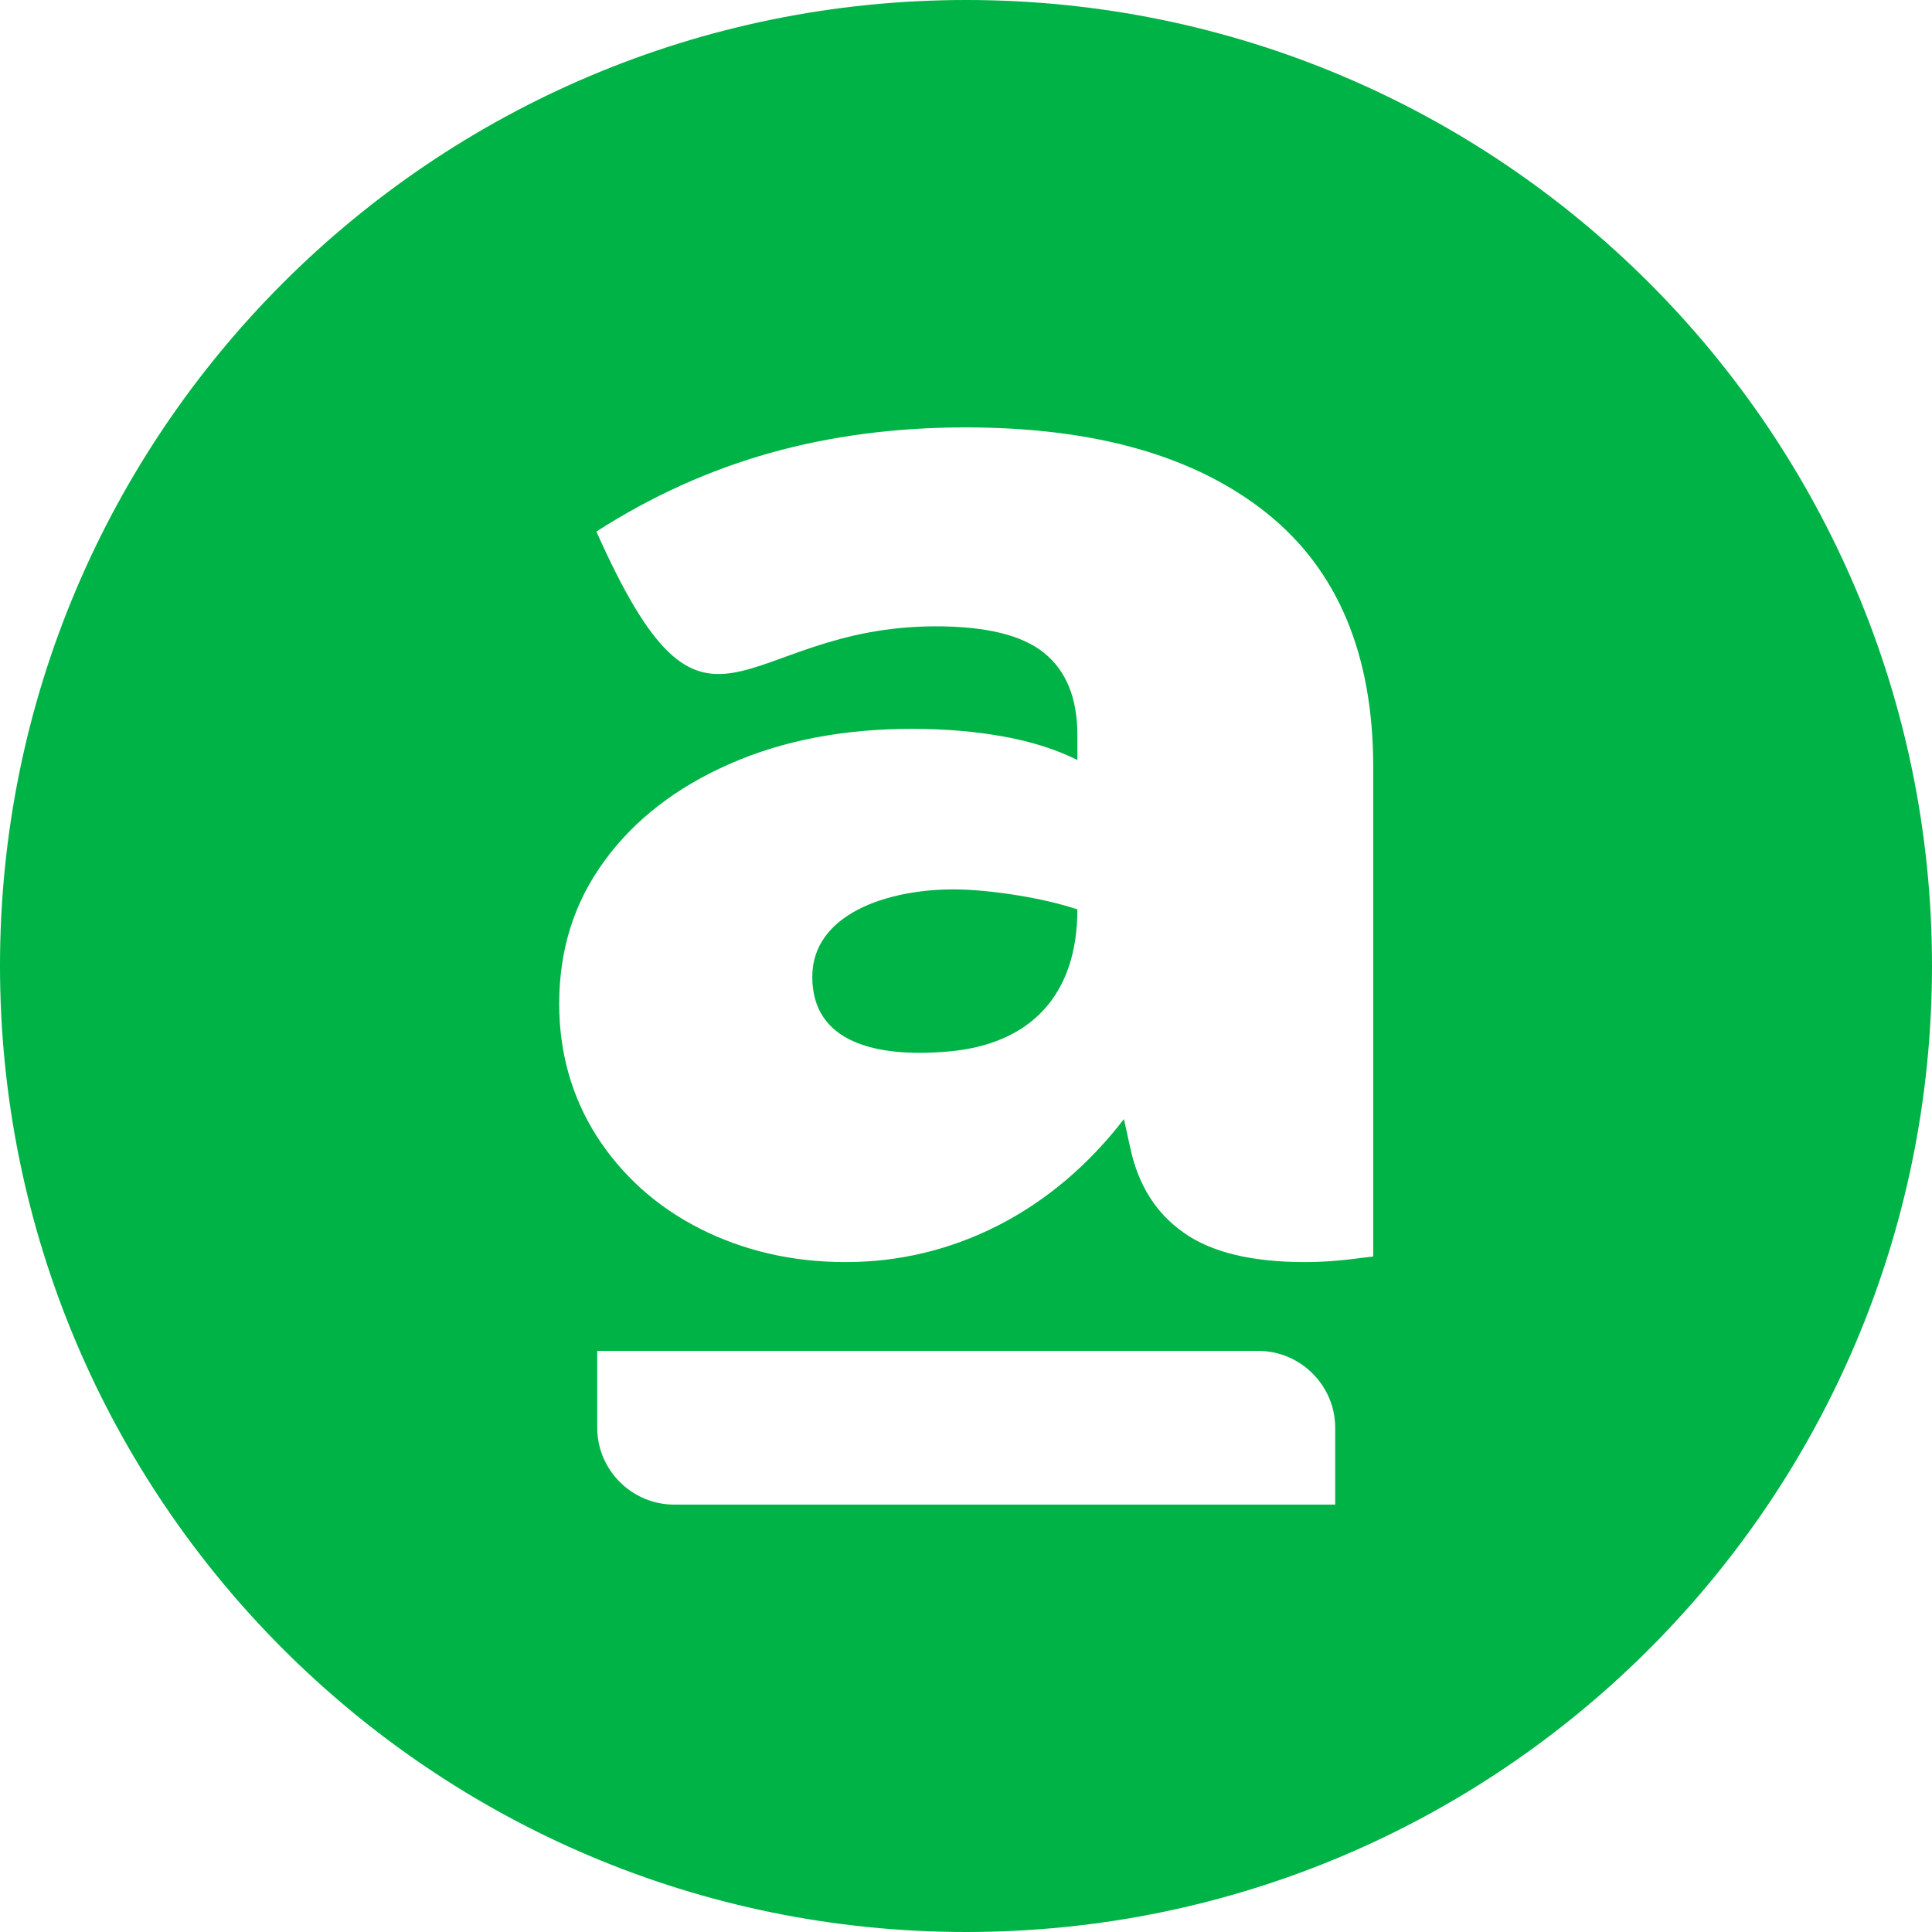 <svg width="32" height="32" viewBox="0 0 32 32" fill="none" xmlns="http://www.w3.org/2000/svg">
<path fill-rule="evenodd" clip-rule="evenodd" d="M16.003 0C24.841 0 32 7.164 32 15.996C32 24.836 24.841 32 16.003 32C7.166 32 0 24.836 0 15.996C0 7.164 7.166 0 16.003 0ZM9.892 23.648V22.375H20.84C21.541 22.375 22.115 22.948 22.115 23.648V24.921H11.167C10.466 24.921 9.892 24.348 9.892 23.648ZM17.845 15.063C17.285 14.872 16.379 14.731 15.791 14.731C14.694 14.731 13.454 15.141 13.454 16.18C13.454 17.269 14.509 17.517 15.685 17.418C17.073 17.305 17.845 16.477 17.845 15.063ZM9.262 16.626C9.262 15.728 9.51 14.943 10.013 14.257C10.508 13.578 11.203 13.04 12.088 12.652C12.973 12.262 13.978 12.072 15.111 12.072C15.649 12.072 16.152 12.114 16.62 12.199C17.094 12.284 17.505 12.418 17.845 12.588V12.178C17.845 11.562 17.66 11.11 17.292 10.813C16.924 10.516 16.322 10.374 15.501 10.374C12.194 10.374 11.726 12.948 9.878 8.804C10.792 8.217 11.748 7.786 12.753 7.503C13.759 7.22 14.842 7.079 15.989 7.079C18.142 7.079 19.799 7.553 20.982 8.5C22.157 9.441 22.745 10.841 22.745 12.708V20.812C22.681 20.819 22.617 20.826 22.554 20.834C22.2 20.883 21.888 20.904 21.612 20.904C20.734 20.904 20.068 20.742 19.615 20.423C19.155 20.105 18.857 19.639 18.723 19.023L18.616 18.535C18.022 19.306 17.321 19.893 16.535 20.296C15.742 20.699 14.899 20.904 14.007 20.904C13.114 20.904 12.307 20.713 11.585 20.346C10.863 19.978 10.296 19.462 9.878 18.811C9.468 18.16 9.262 17.432 9.262 16.626Z" fill="#00B346"/>
</svg>
